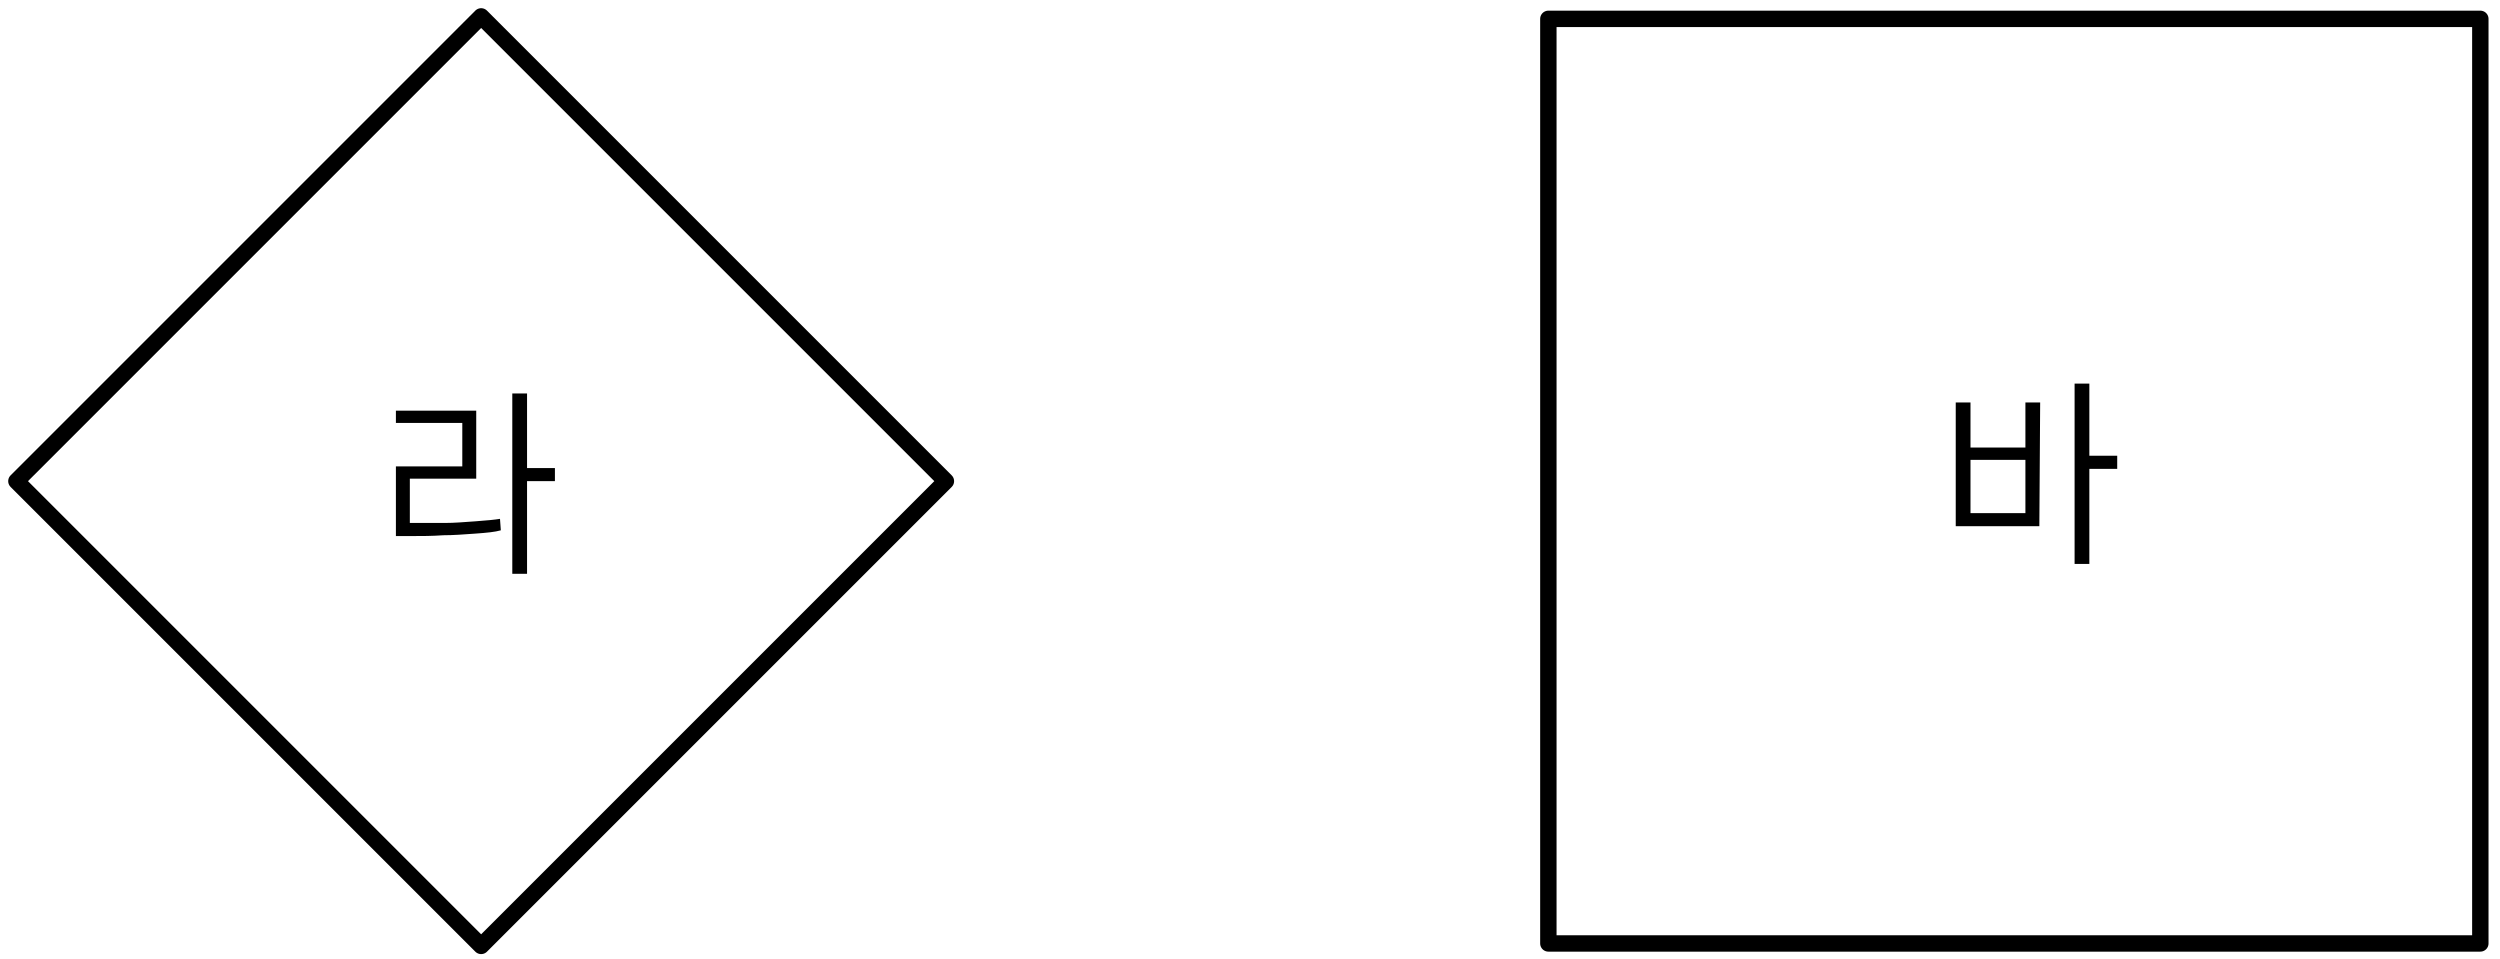 <?xml version="1.0" encoding="utf-8"?>
<!-- Generator: Adobe Illustrator 23.1.0, SVG Export Plug-In . SVG Version: 6.00 Build 0)  -->
<svg version="1.1" id="레이어_1" xmlns="http://www.w3.org/2000/svg" xmlns:xlink="http://www.w3.org/1999/xlink" x="0px"
	 y="0px" width="305px" height="117px" viewBox="0 0 305 117" style="enable-background:new 0 0 305 117;" xml:space="preserve">
<g>
	<polygon style="fill:none;stroke:#000000;stroke-width:2;stroke-linejoin:round;" points="302.6,115.1 188.9,115.1 188.9,2.3 
		302.6,2.3 302.6,115.1 	"/>
	<path d="M240.4,56.1h6.7v6.5h-6.7V56.1z M258.3,55.6h-3.4v-8.8h-1.8v22h1.8V57.2h3.4V55.6z M248.9,49.1h-1.8v5.5h-6.7v-5.5h-1.8
		v15.1h10.2L248.9,49.1L248.9,49.1z"/>
</g>
<g>
	<path d="M62.5,48v22h1.8V58.7h3.4v-1.6h-3.4V48H62.5z M61,63.3c-0.6,0.1-1.6,0.2-3,0.3s-2.6,0.2-3.7,0.2H50v-5.4h8.1v-8.3h-9.8v1.5
		h8.1v5.3h-8.1v8.5h1.9c1.2,0,2.5,0,3.9-0.1c1.2,0,2.5-0.1,3.9-0.2c1.4-0.1,2.4-0.2,3.1-0.4L61,63.3L61,63.3z"/>
	<path style="fill:none;stroke:#000000;stroke-width:2;stroke-linejoin:round;" d="M115.4,58.7l-56.7,56.7L2,58.7L58.7,2L115.4,58.7
		z"/>
</g>
</svg>
